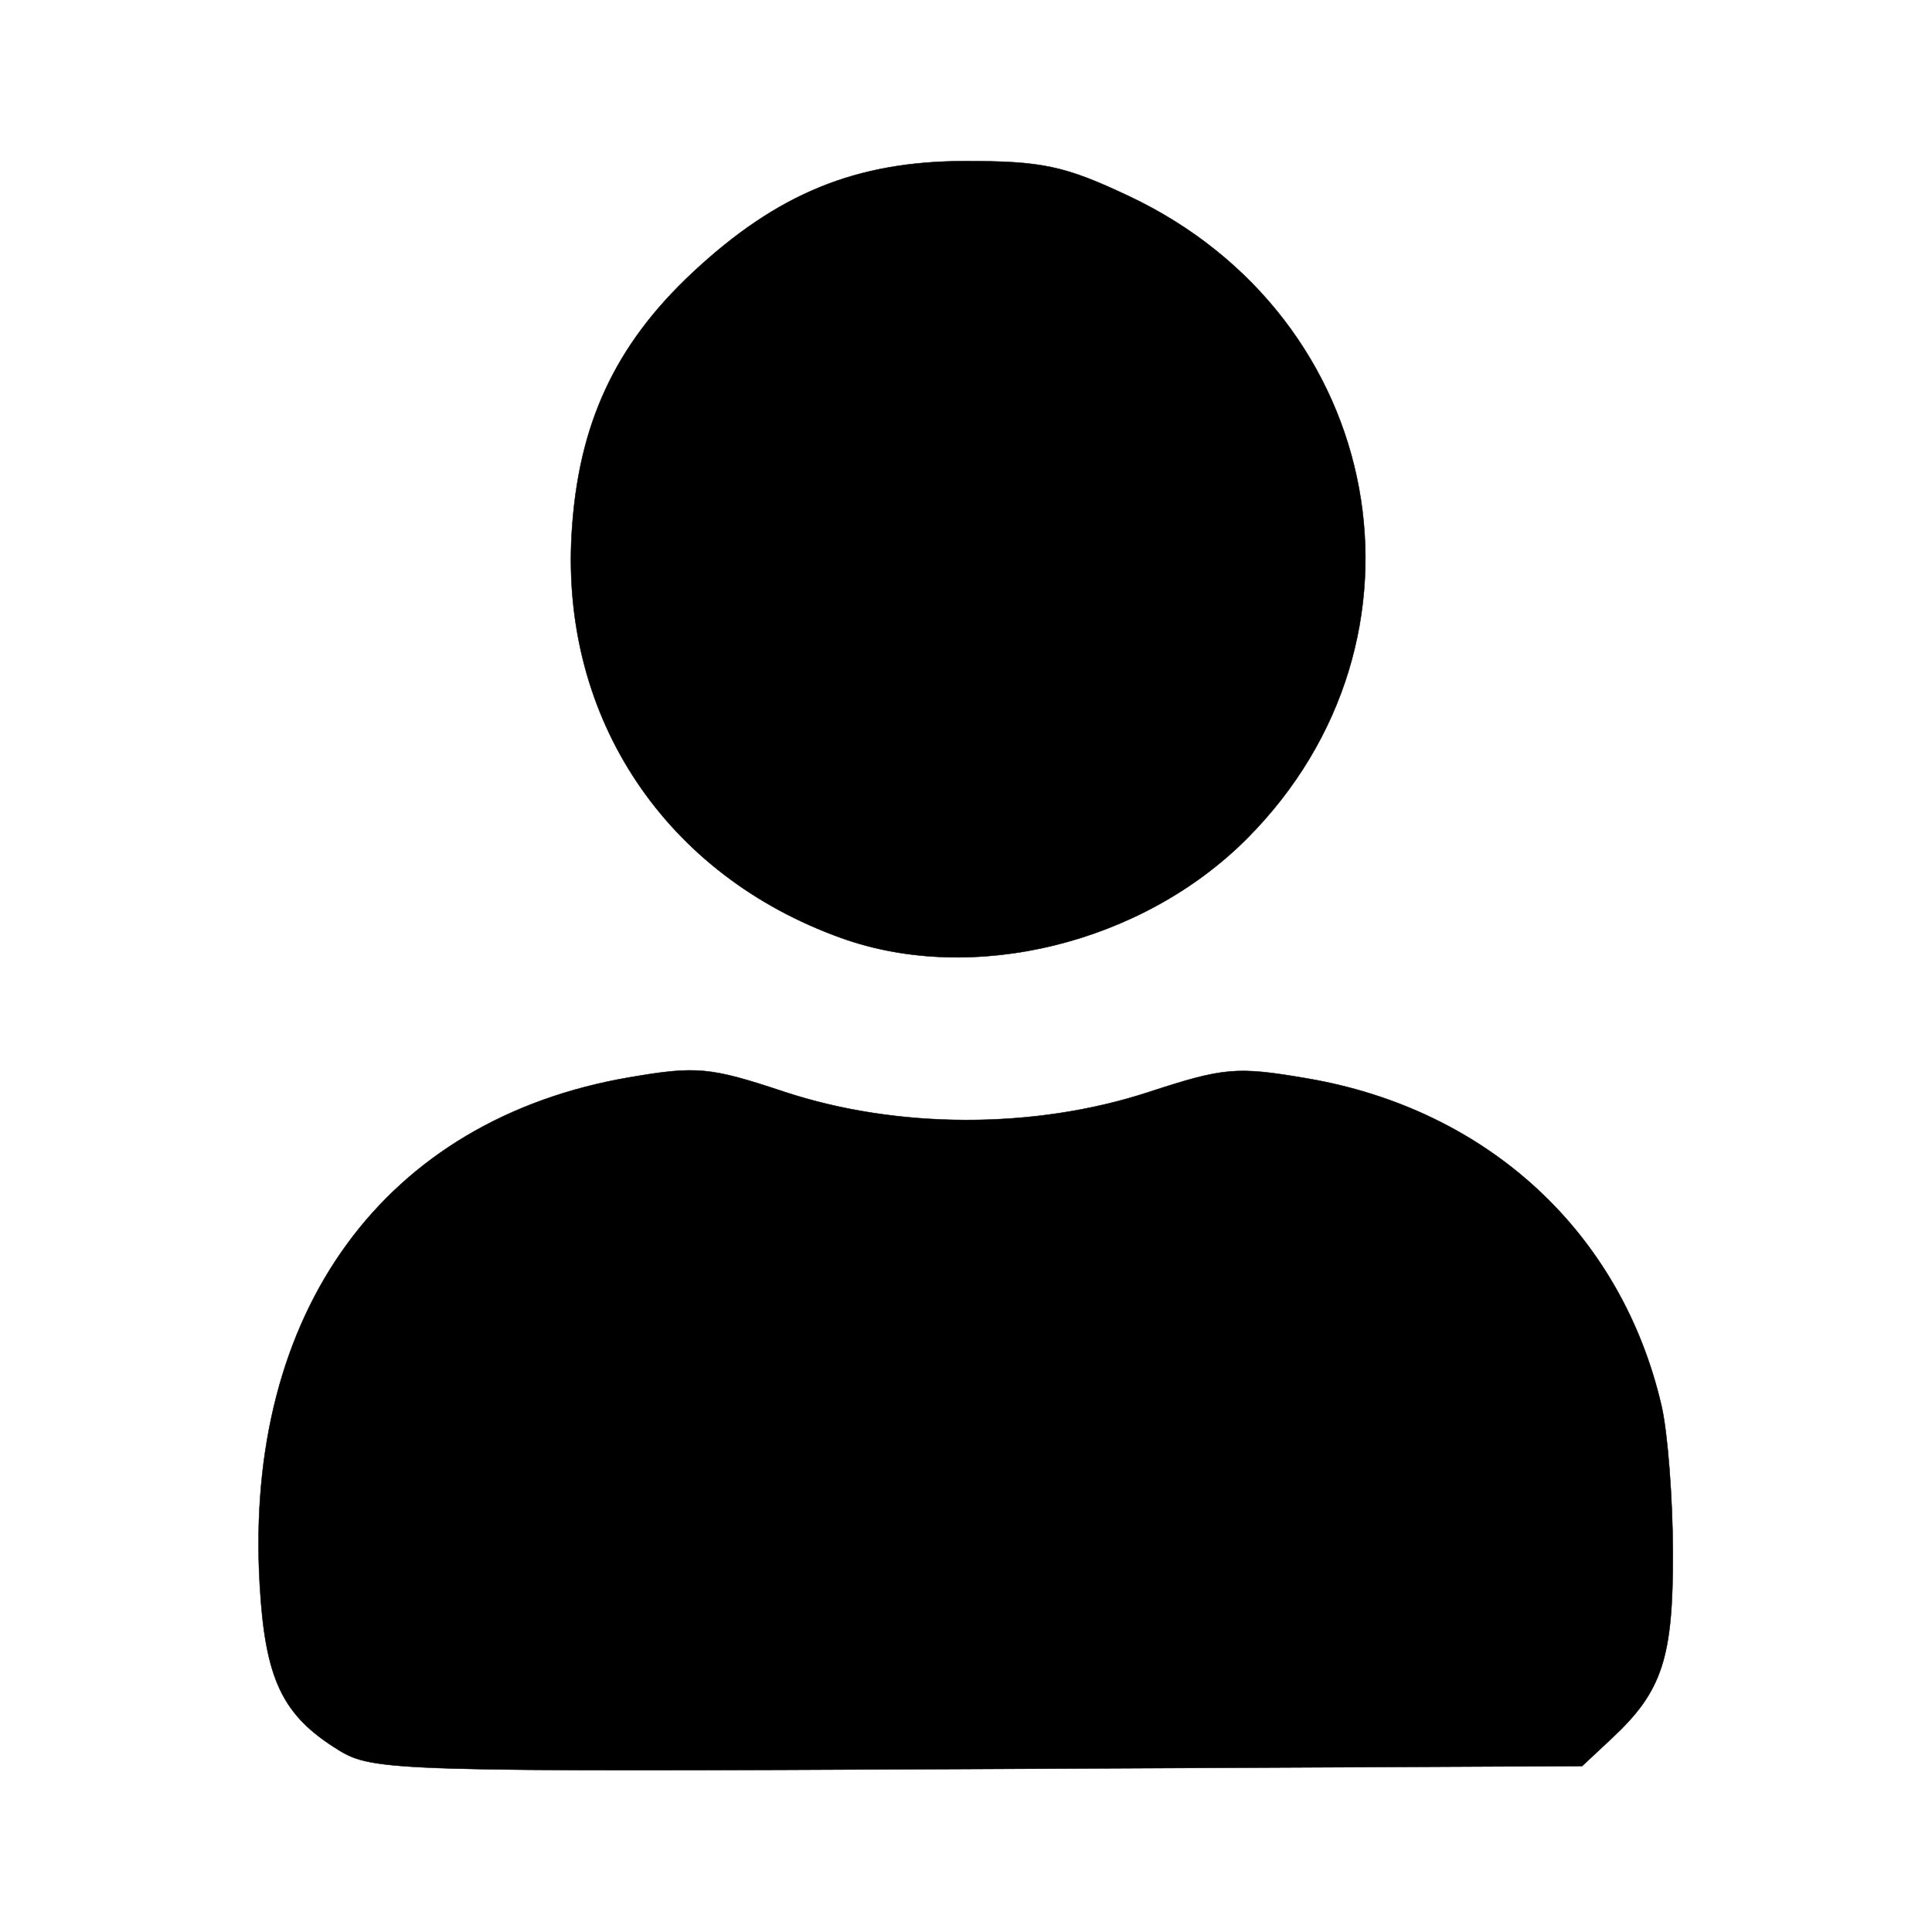 <?xml version="1.0" encoding="UTF-8" standalone="no"?>
<svg
   xmlns:dc="http://purl.org/dc/elements/1.1/"
   xmlns:cc="http://creativecommons.org/ns#"
   xmlns:rdf="http://www.w3.org/1999/02/22-rdf-syntax-ns#"
   xmlns:svg="http://www.w3.org/2000/svg"
   xmlns="http://www.w3.org/2000/svg"
   xmlns:sodipodi="http://sodipodi.sourceforge.net/DTD/sodipodi-0.dtd"
   xmlns:inkscape="http://www.inkscape.org/namespaces/inkscape"
   aria-hidden="true"
   focusable="false"
   data-prefix="fas"
   data-icon="user"
   class="svg-inline--fa fa-user fa-w-14"
   role="img"
   viewBox="0 0 24 24"
   version="1.1"
   id="svg4"
   sodipodi:docname="user-solid.svg"
   width="24"
   height="24"
   inkscape:version="1.0.1 (3bc2e813f5, 2020-09-07)">
  <defs
     id="defs8" />
  <sodipodi:namedview
     pagecolor="#ffffff"
     bordercolor="#666666"
     borderopacity="1"
     objecttolerance="10"
     gridtolerance="10"
     guidetolerance="10"
     inkscape:pageopacity="0"
     inkscape:pageshadow="2"
     inkscape:window-width="1366"
     inkscape:window-height="709"
     id="namedview6"
     showgrid="false"
     inkscape:zoom="7.2922493"
     inkscape:cx="30.494933"
     inkscape:cy="-7.4215495"
     inkscape:window-x="0"
     inkscape:window-y="0"
     inkscape:window-maximized="1"
     inkscape:current-layer="svg4"
     inkscape:document-rotation="0" />
  <g
     id="g860"
     transform="matrix(1.01,0,0,1.01,0.085,-4.902)"
     style="fill:#000000">
    <path
       style="fill:#000000;stroke:#000000;stroke-width:0.005"
       d="M 4.081,26.378 C 3.387,25.952 3.176,25.508 3.11,24.335 2.919,20.984 4.645,18.62 7.659,18.104 c 0.824,-0.141 0.988,-0.126 1.897,0.176 1.392,0.462 3.08,0.465 4.48,0.008 0.94,-0.307 1.086,-0.319 1.96,-0.17 2.223,0.381 3.864,1.9 4.356,4.029 0.075,0.324 0.137,1.132 0.139,1.795 0.004,1.303 -0.13,1.712 -0.749,2.29 l -0.367,0.343 -7.428,0.036 c -7.175,0.035 -7.443,0.027 -7.867,-0.233 z"
       id="path830" />
    <path
       style="fill:#000000;stroke:#000000;stroke-width:0.005"
       d="M 10.268,16.392 C 8.102,15.618 6.815,13.691 6.947,11.421 7.025,10.078 7.476,9.102 8.433,8.207 9.475,7.233 10.444,6.836 11.787,6.835 c 0.946,-0.001 1.223,0.058 2.01,0.429 3.171,1.494 3.9,5.451 1.455,7.904 -1.287,1.291 -3.367,1.802 -4.984,1.224 z"
       id="path832" />
  </g>
</svg>
